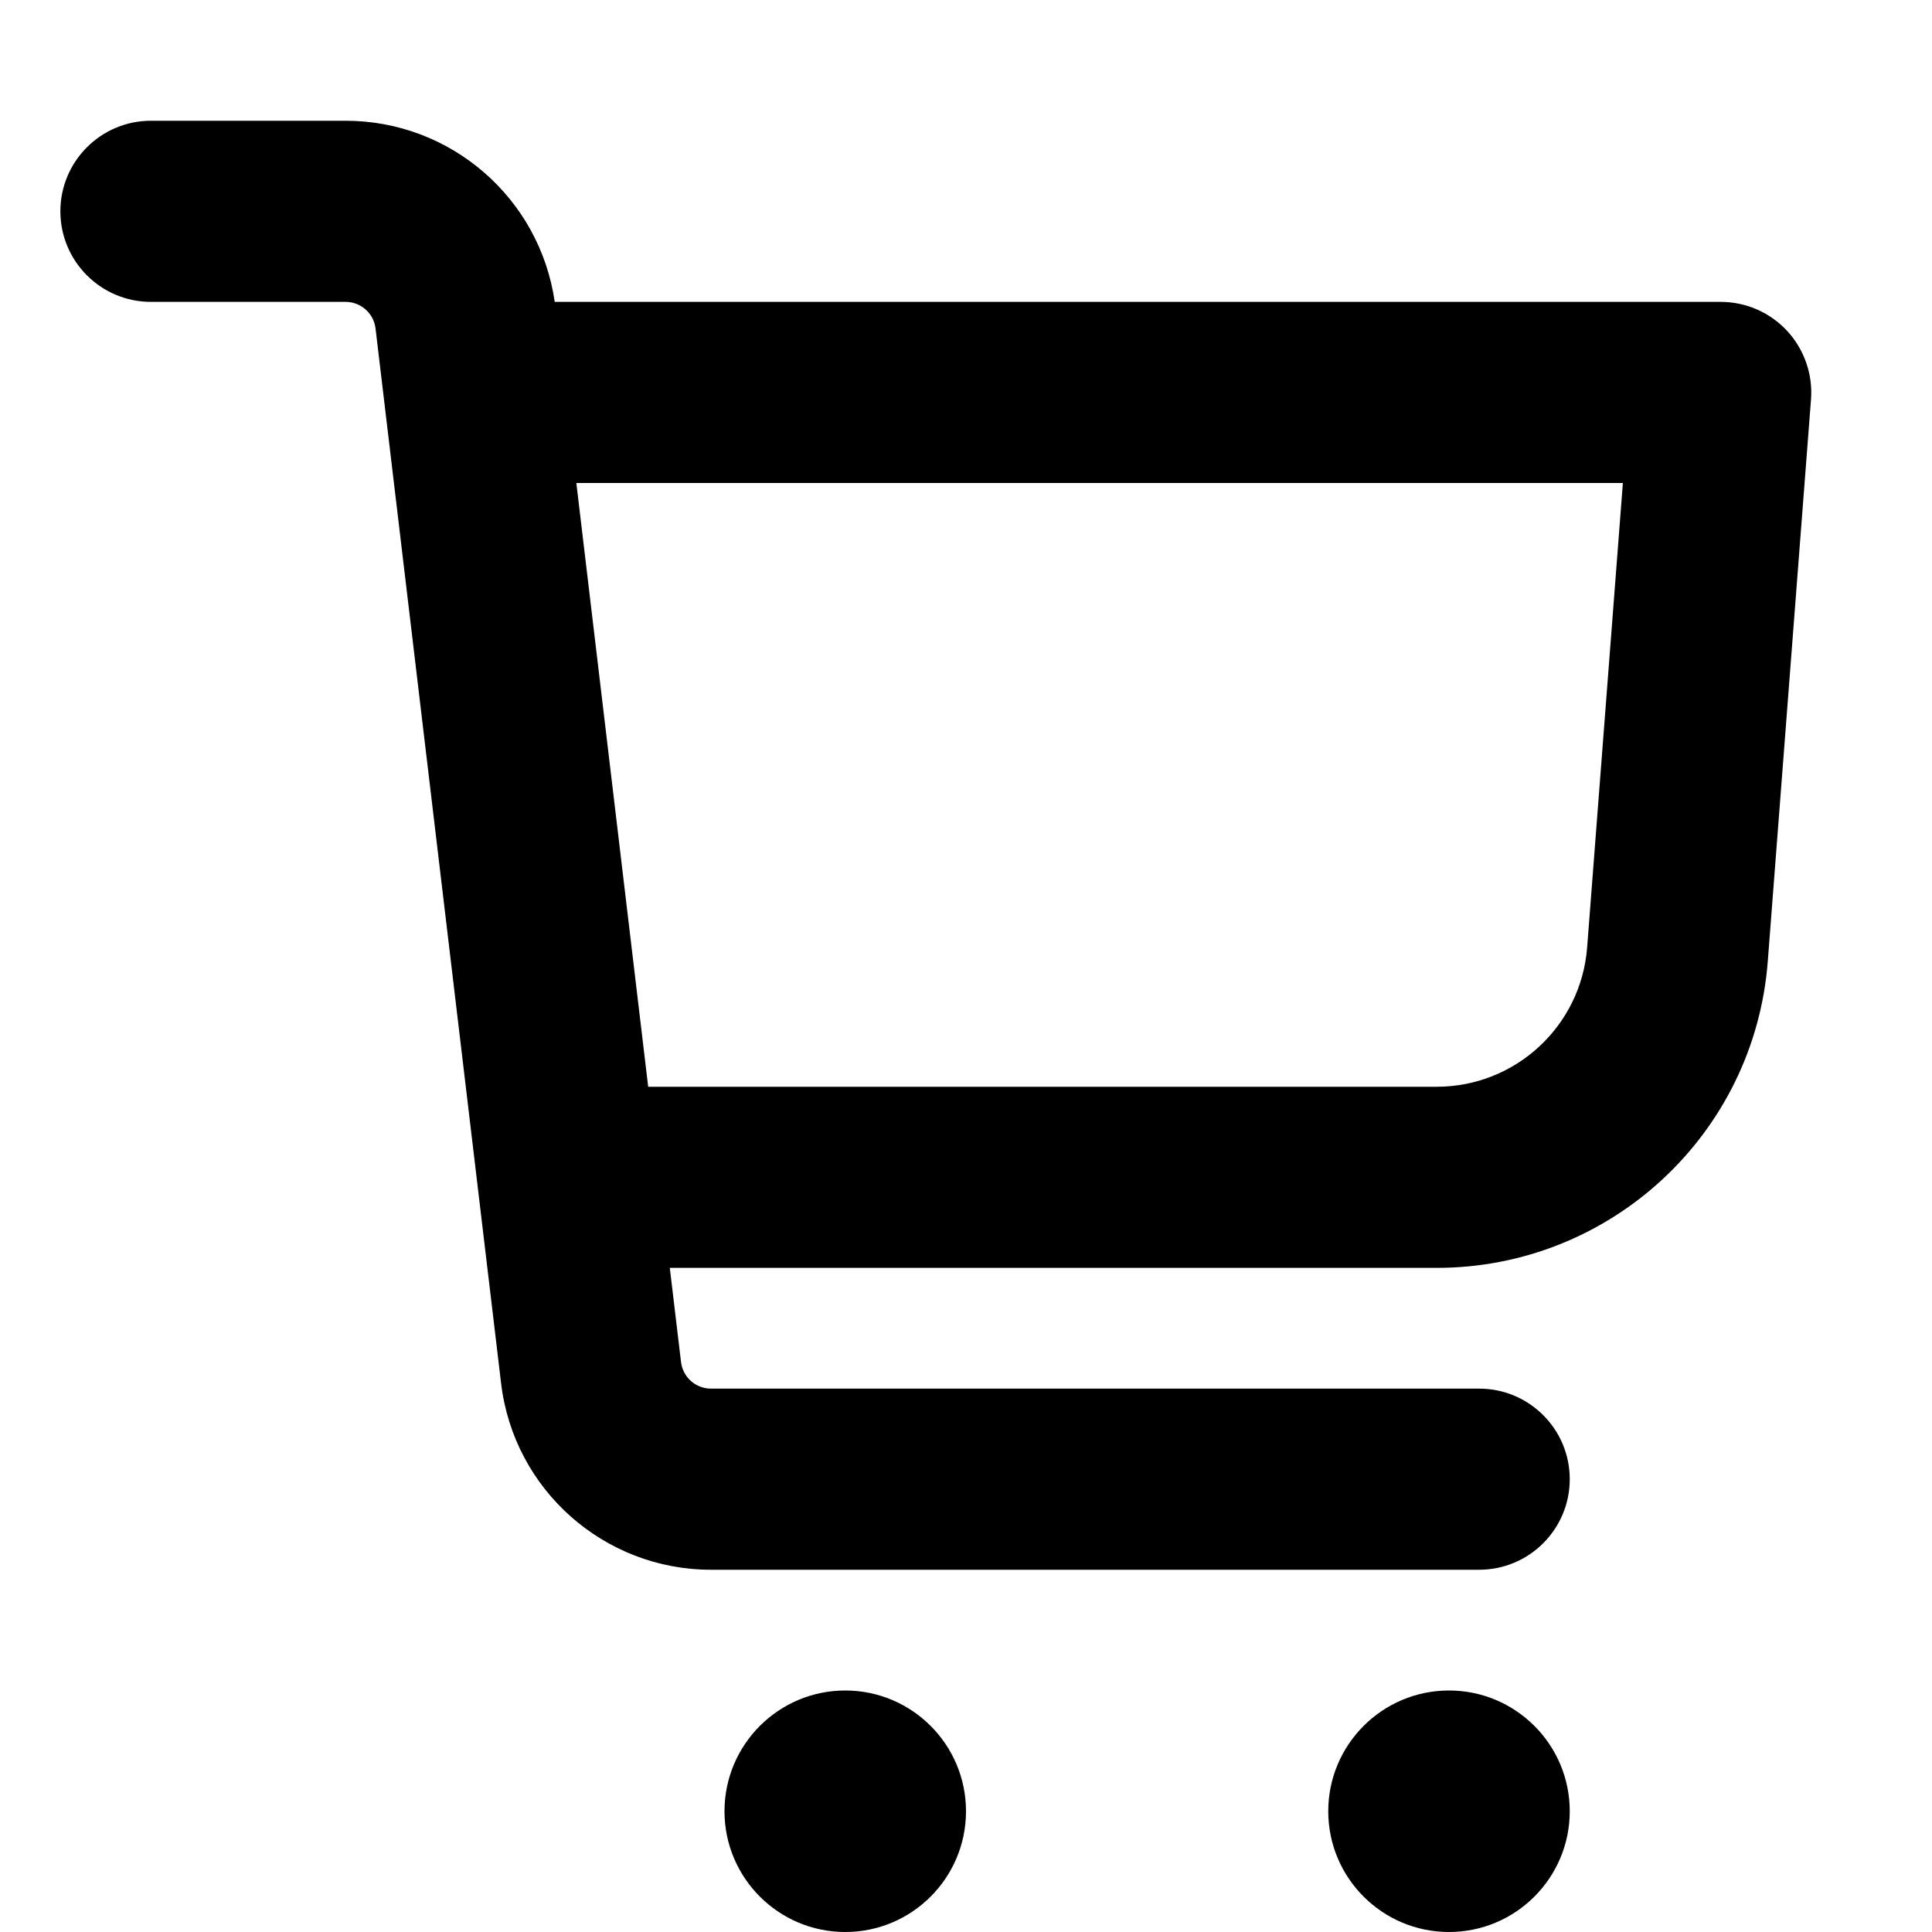<svg xmlns="http://www.w3.org/2000/svg" viewBox="0 0 16 16"><path fill-rule="evenodd" d="M.5 1.75c0-.414.336-.75.75-.75h1.612c.872 0 1.608.641 1.732 1.5h9.656c.209 0 .408.087.55.24.142.154.214.36.198.568l-.358 4.653c-.11 1.433-1.305 2.539-2.742 2.539h-6.351l.093.78c.015.125.121.22.248.22h6.362c.414 0 .75.336.75.75s-.336.75-.75.75h-6.362c-.886 0-1.633-.663-1.738-1.543l-1.04-8.737c-.015-.125-.121-.22-.248-.22h-1.612c-.414 0-.75-.336-.75-.75Zm4.868 7.25h6.53c.653 0 1.196-.503 1.246-1.154l.296-3.846h-8.667l.595 5Zm2.632 6c0 .552-.448 1-1 1s-1-.448-1-1 .448-1 1-1 1 .448 1 1Zm5 0c0 .552-.448 1-1 1s-1-.448-1-1 .448-1 1-1 1 .448 1 1Z"/></svg>